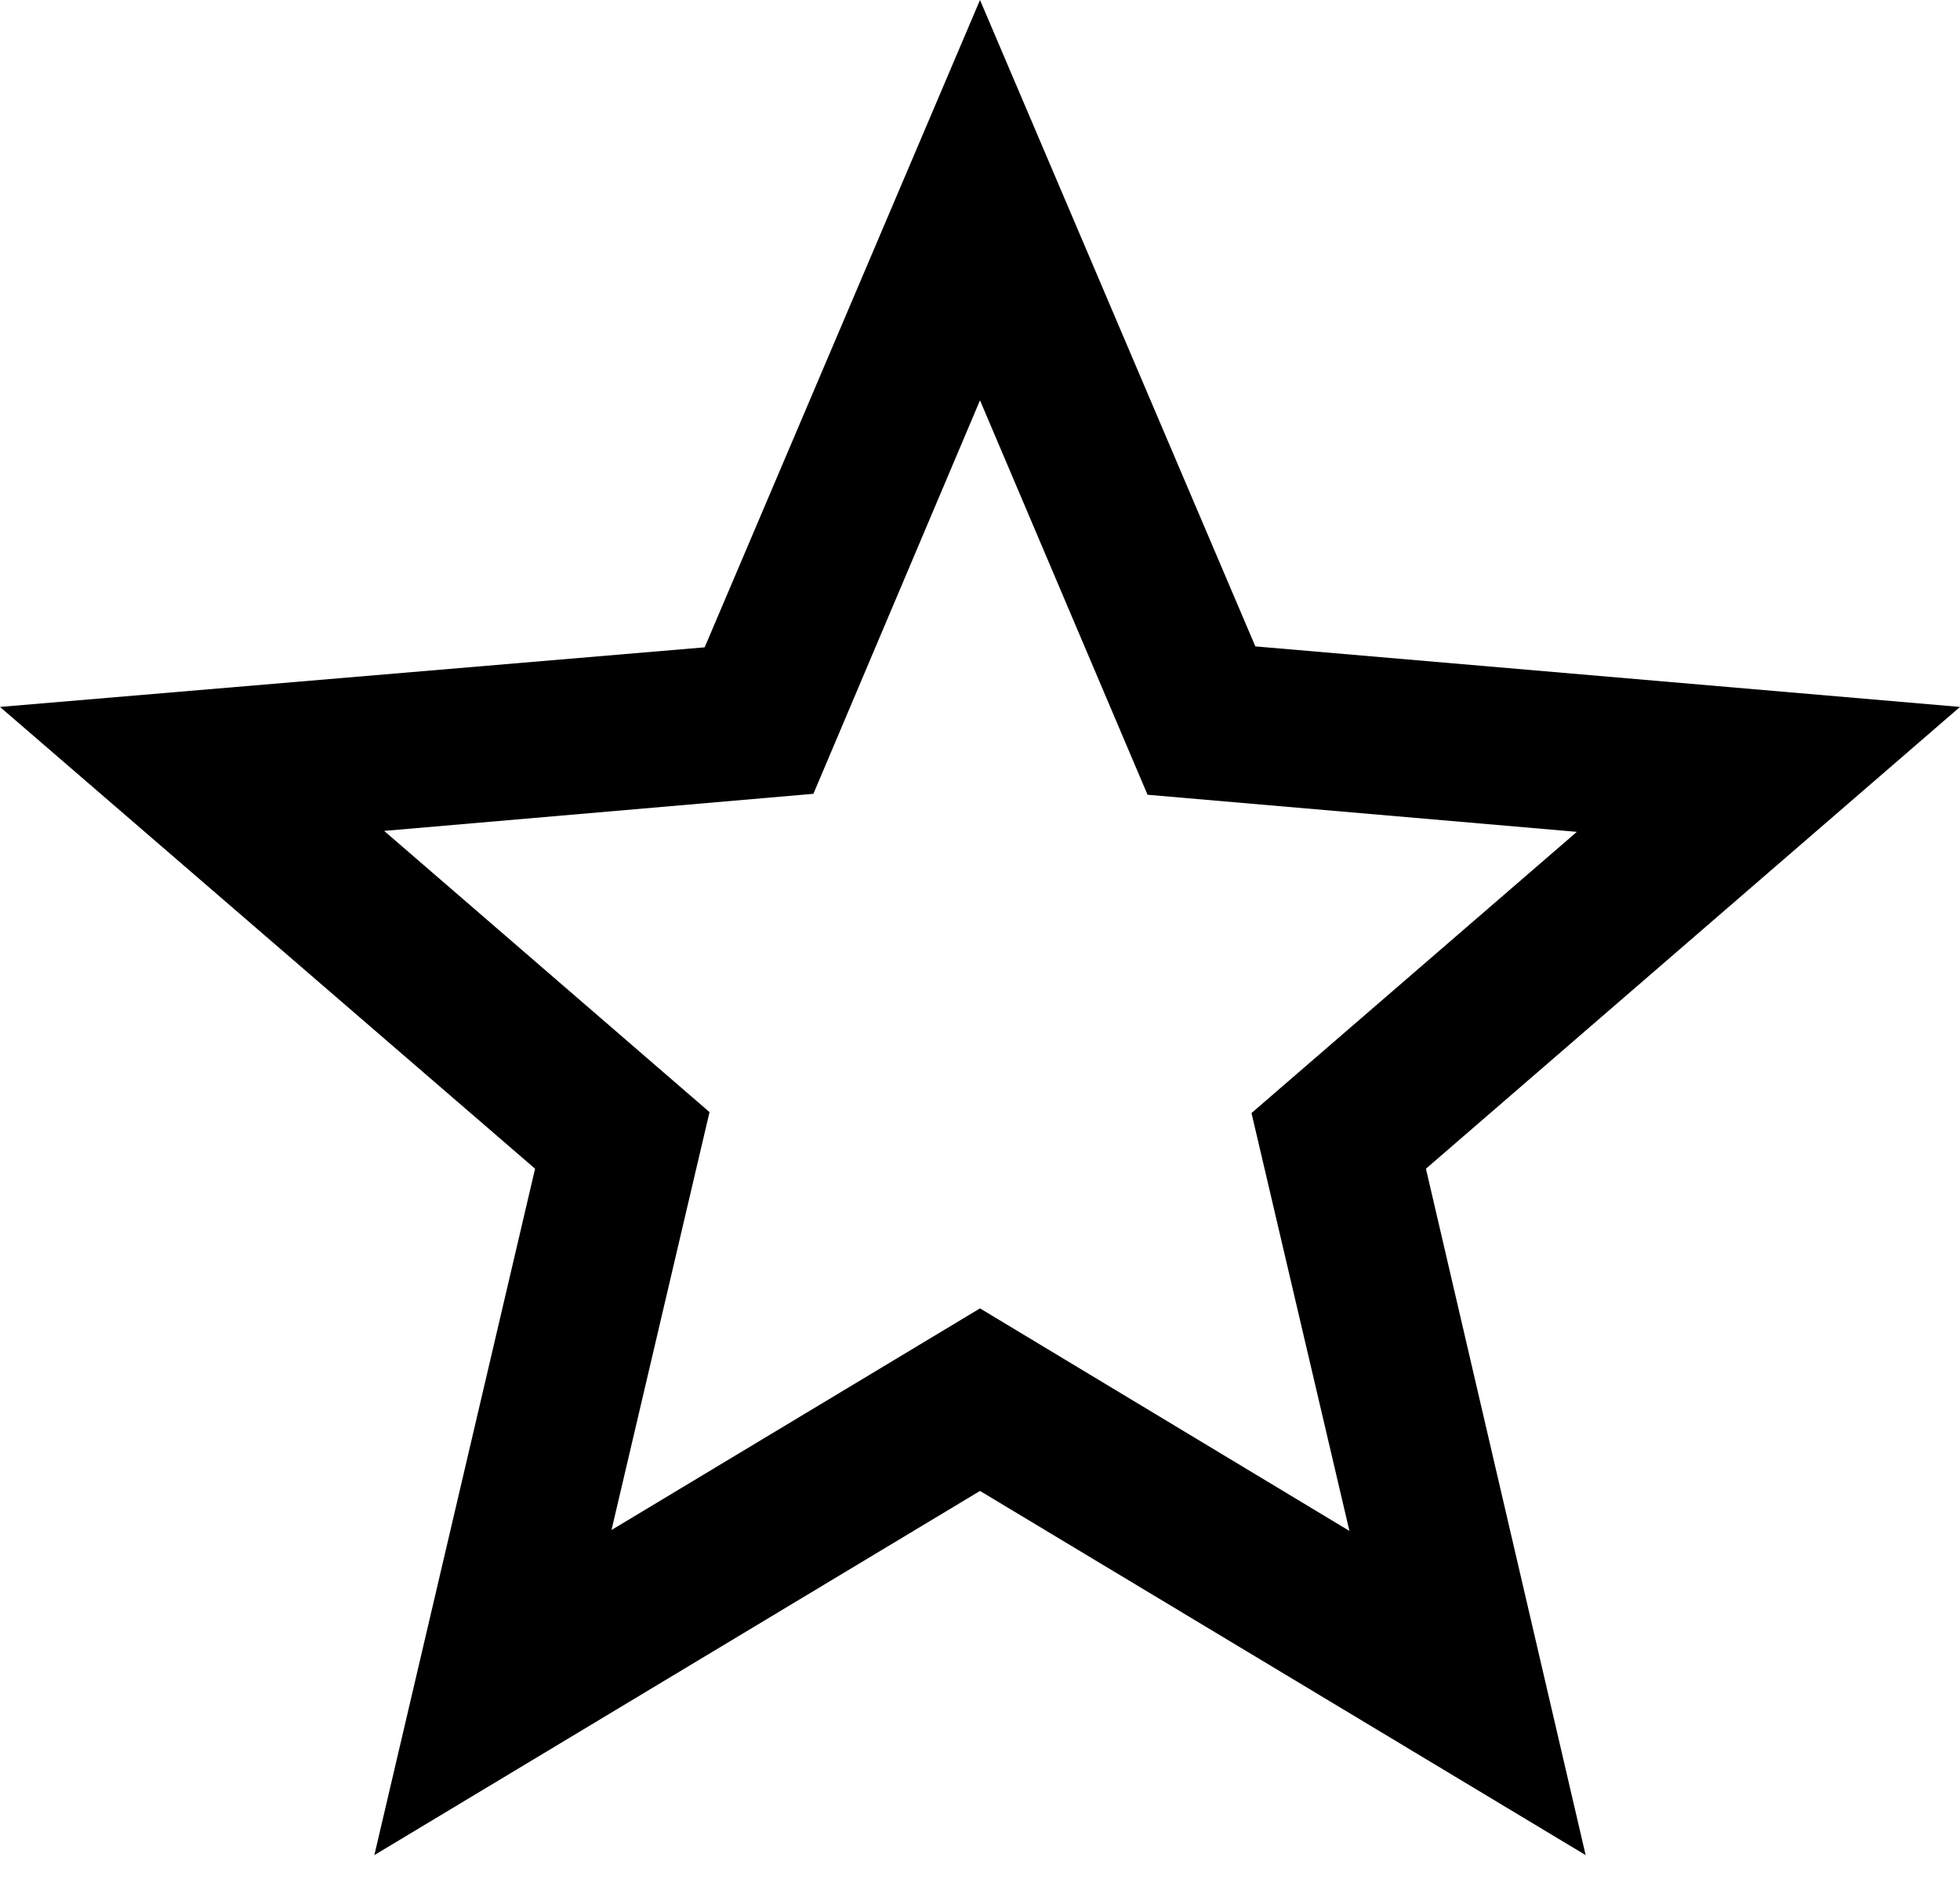 <svg width="25" height="24" viewBox="0 0 25 24" fill="none" xmlns="http://www.w3.org/2000/svg">
<path d="M25 9.015L16.012 8.243L12.5 0L8.988 8.255L0 9.015L6.825 14.904L4.775 23.657L12.5 19.013L20.225 23.657L18.188 14.904L25 9.015ZM12.5 16.685L7.8 19.511L9.05 14.182L4.9 10.596L10.375 10.123L12.5 5.105L14.637 10.135L20.113 10.608L15.963 14.194L17.212 19.523L12.5 16.685Z" fill="black"/>
</svg>
